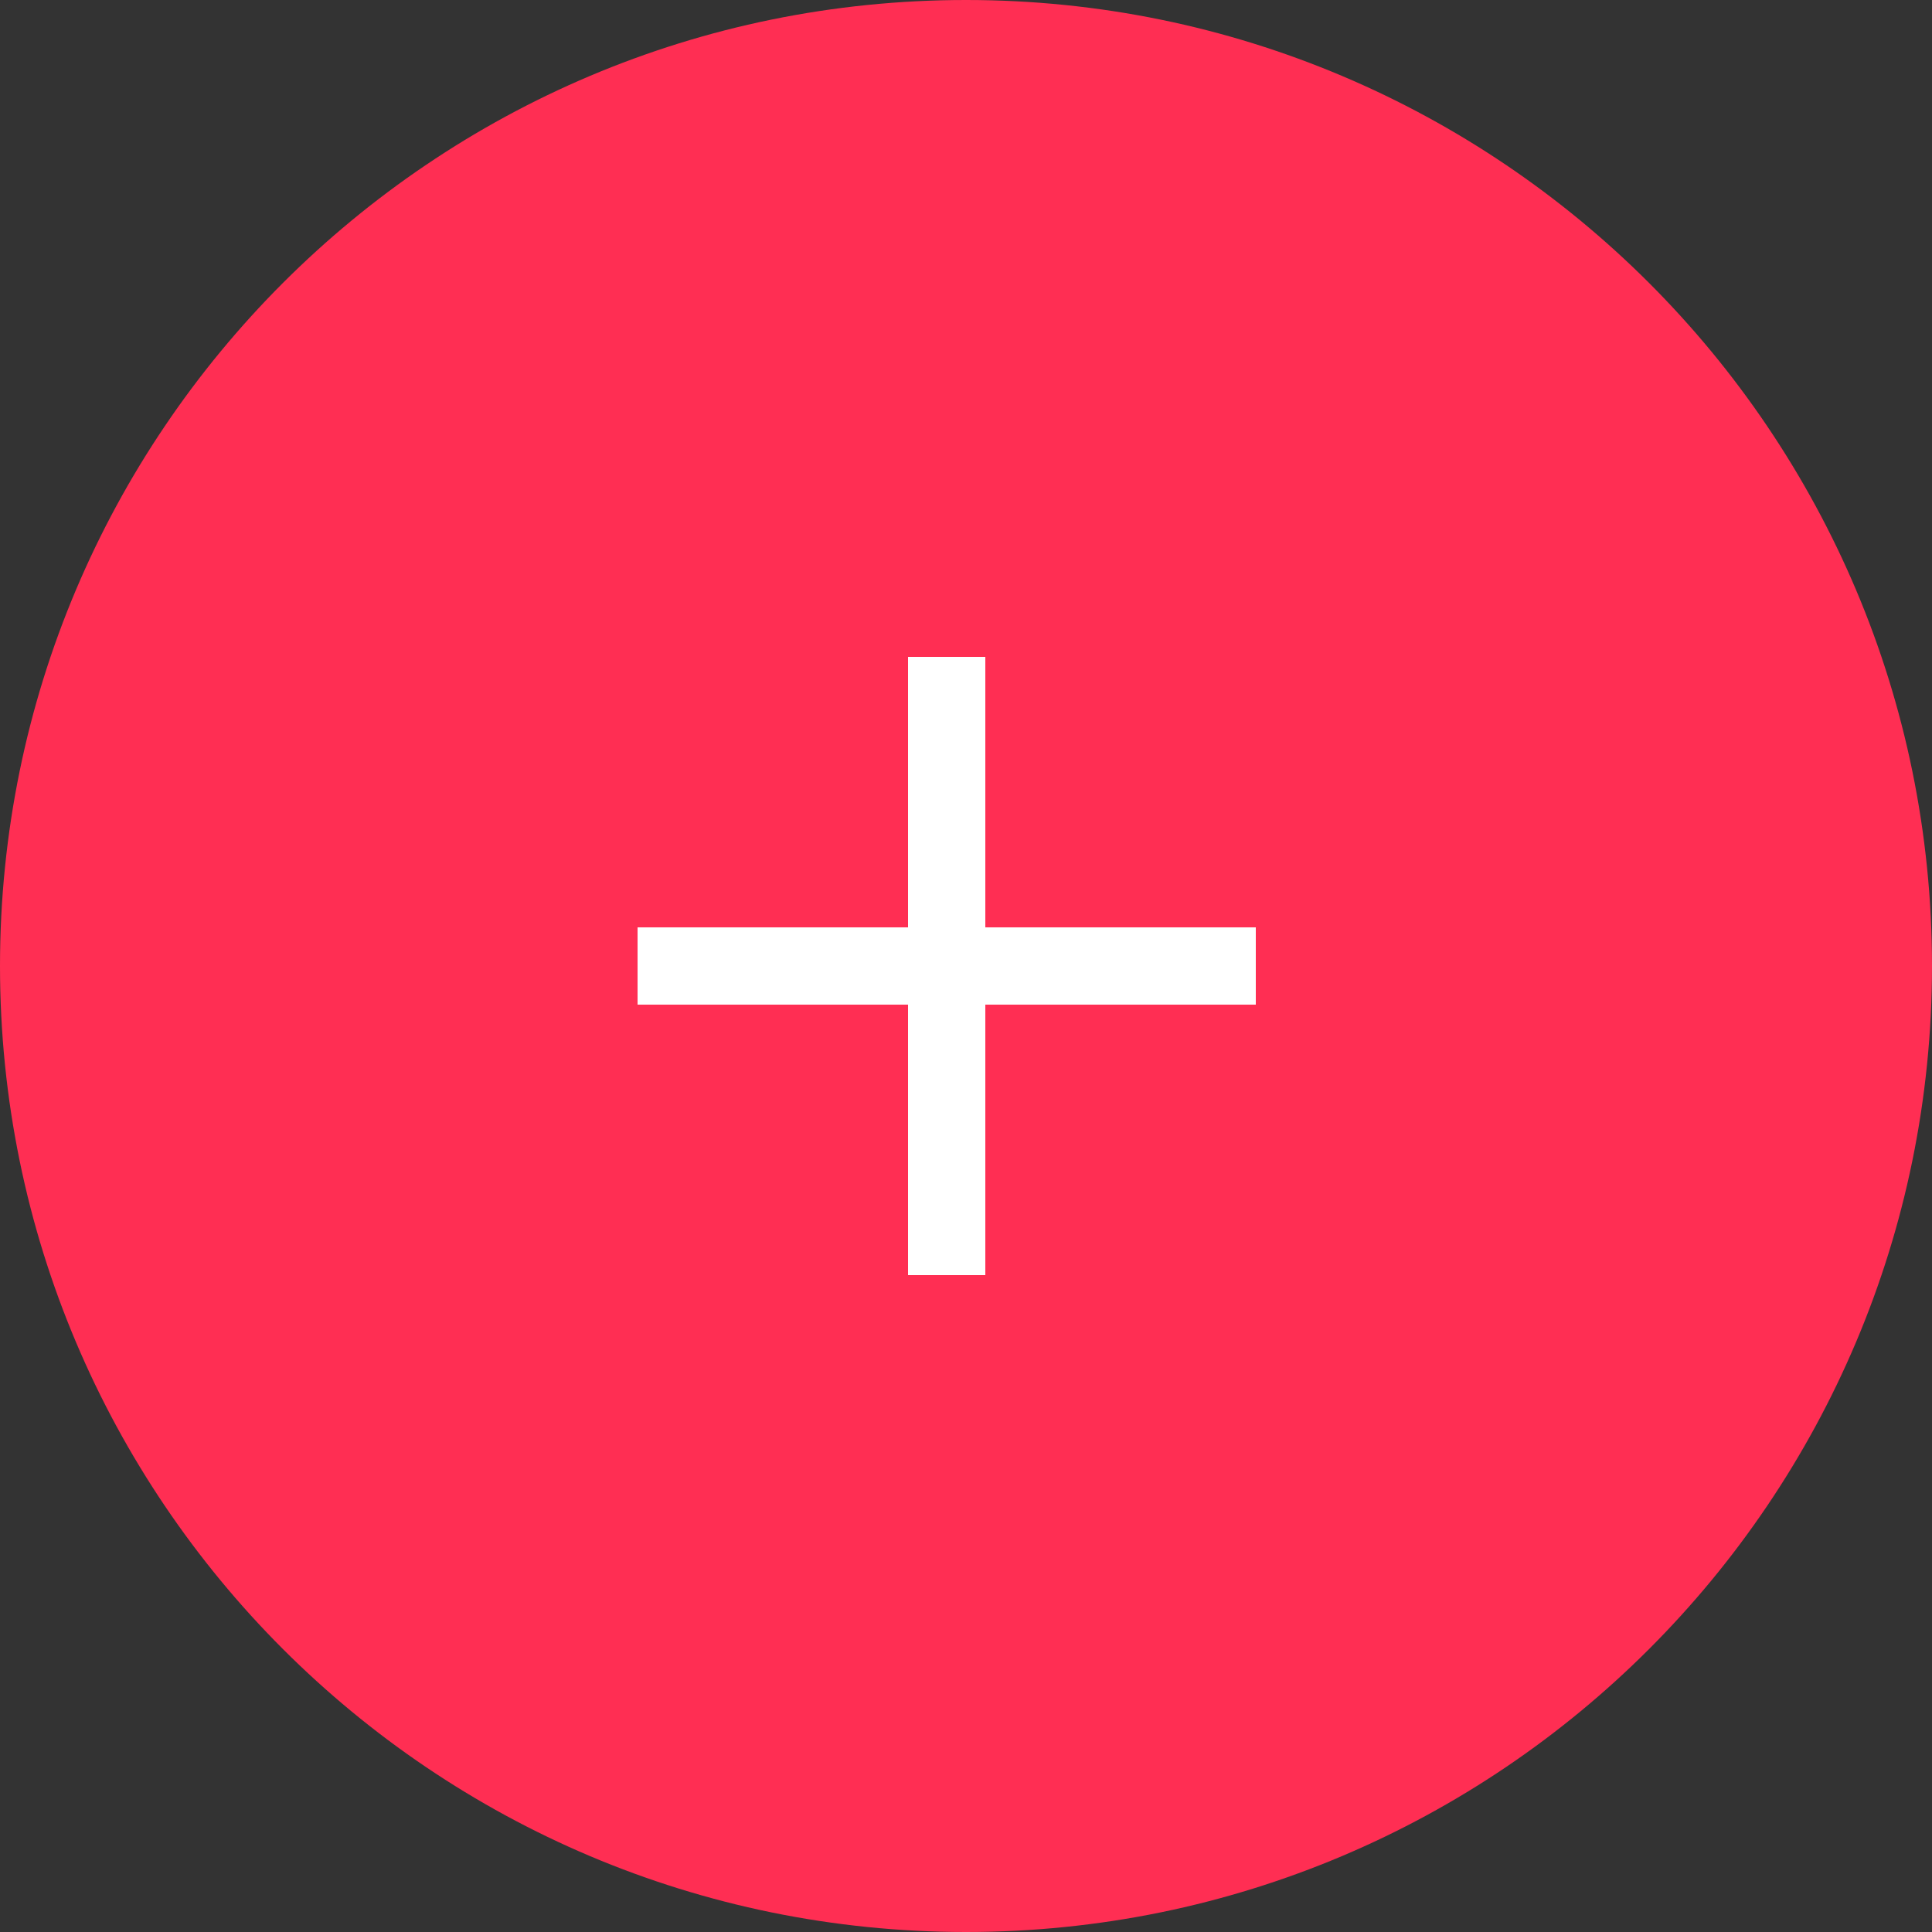 <svg width="50" height="50" viewBox="0 0 50 50" fill="none" xmlns="http://www.w3.org/2000/svg">
<rect x="0" y="0" width="50" height="50" fill="#333333" stroke="none"/>
<path d="M50 25C50 38.807 38.807 50 25 50C11.193 50 9.78513e-07 38.807 2.18557e-06 25C3.39263e-06 11.193 11.193 -3.39263e-06 25 -2.18557e-06C38.807 -9.78513e-07 50 11.193 50 25Z" fill="#FF2E53"/>
<rect x="32.5" y="24" width="2" height="16" transform="rotate(90 32.5 24)" fill="white"/>
<rect x="25.5" y="33" width="2" height="16" transform="rotate(-180 25.5 33)" fill="white"/>
</svg>
